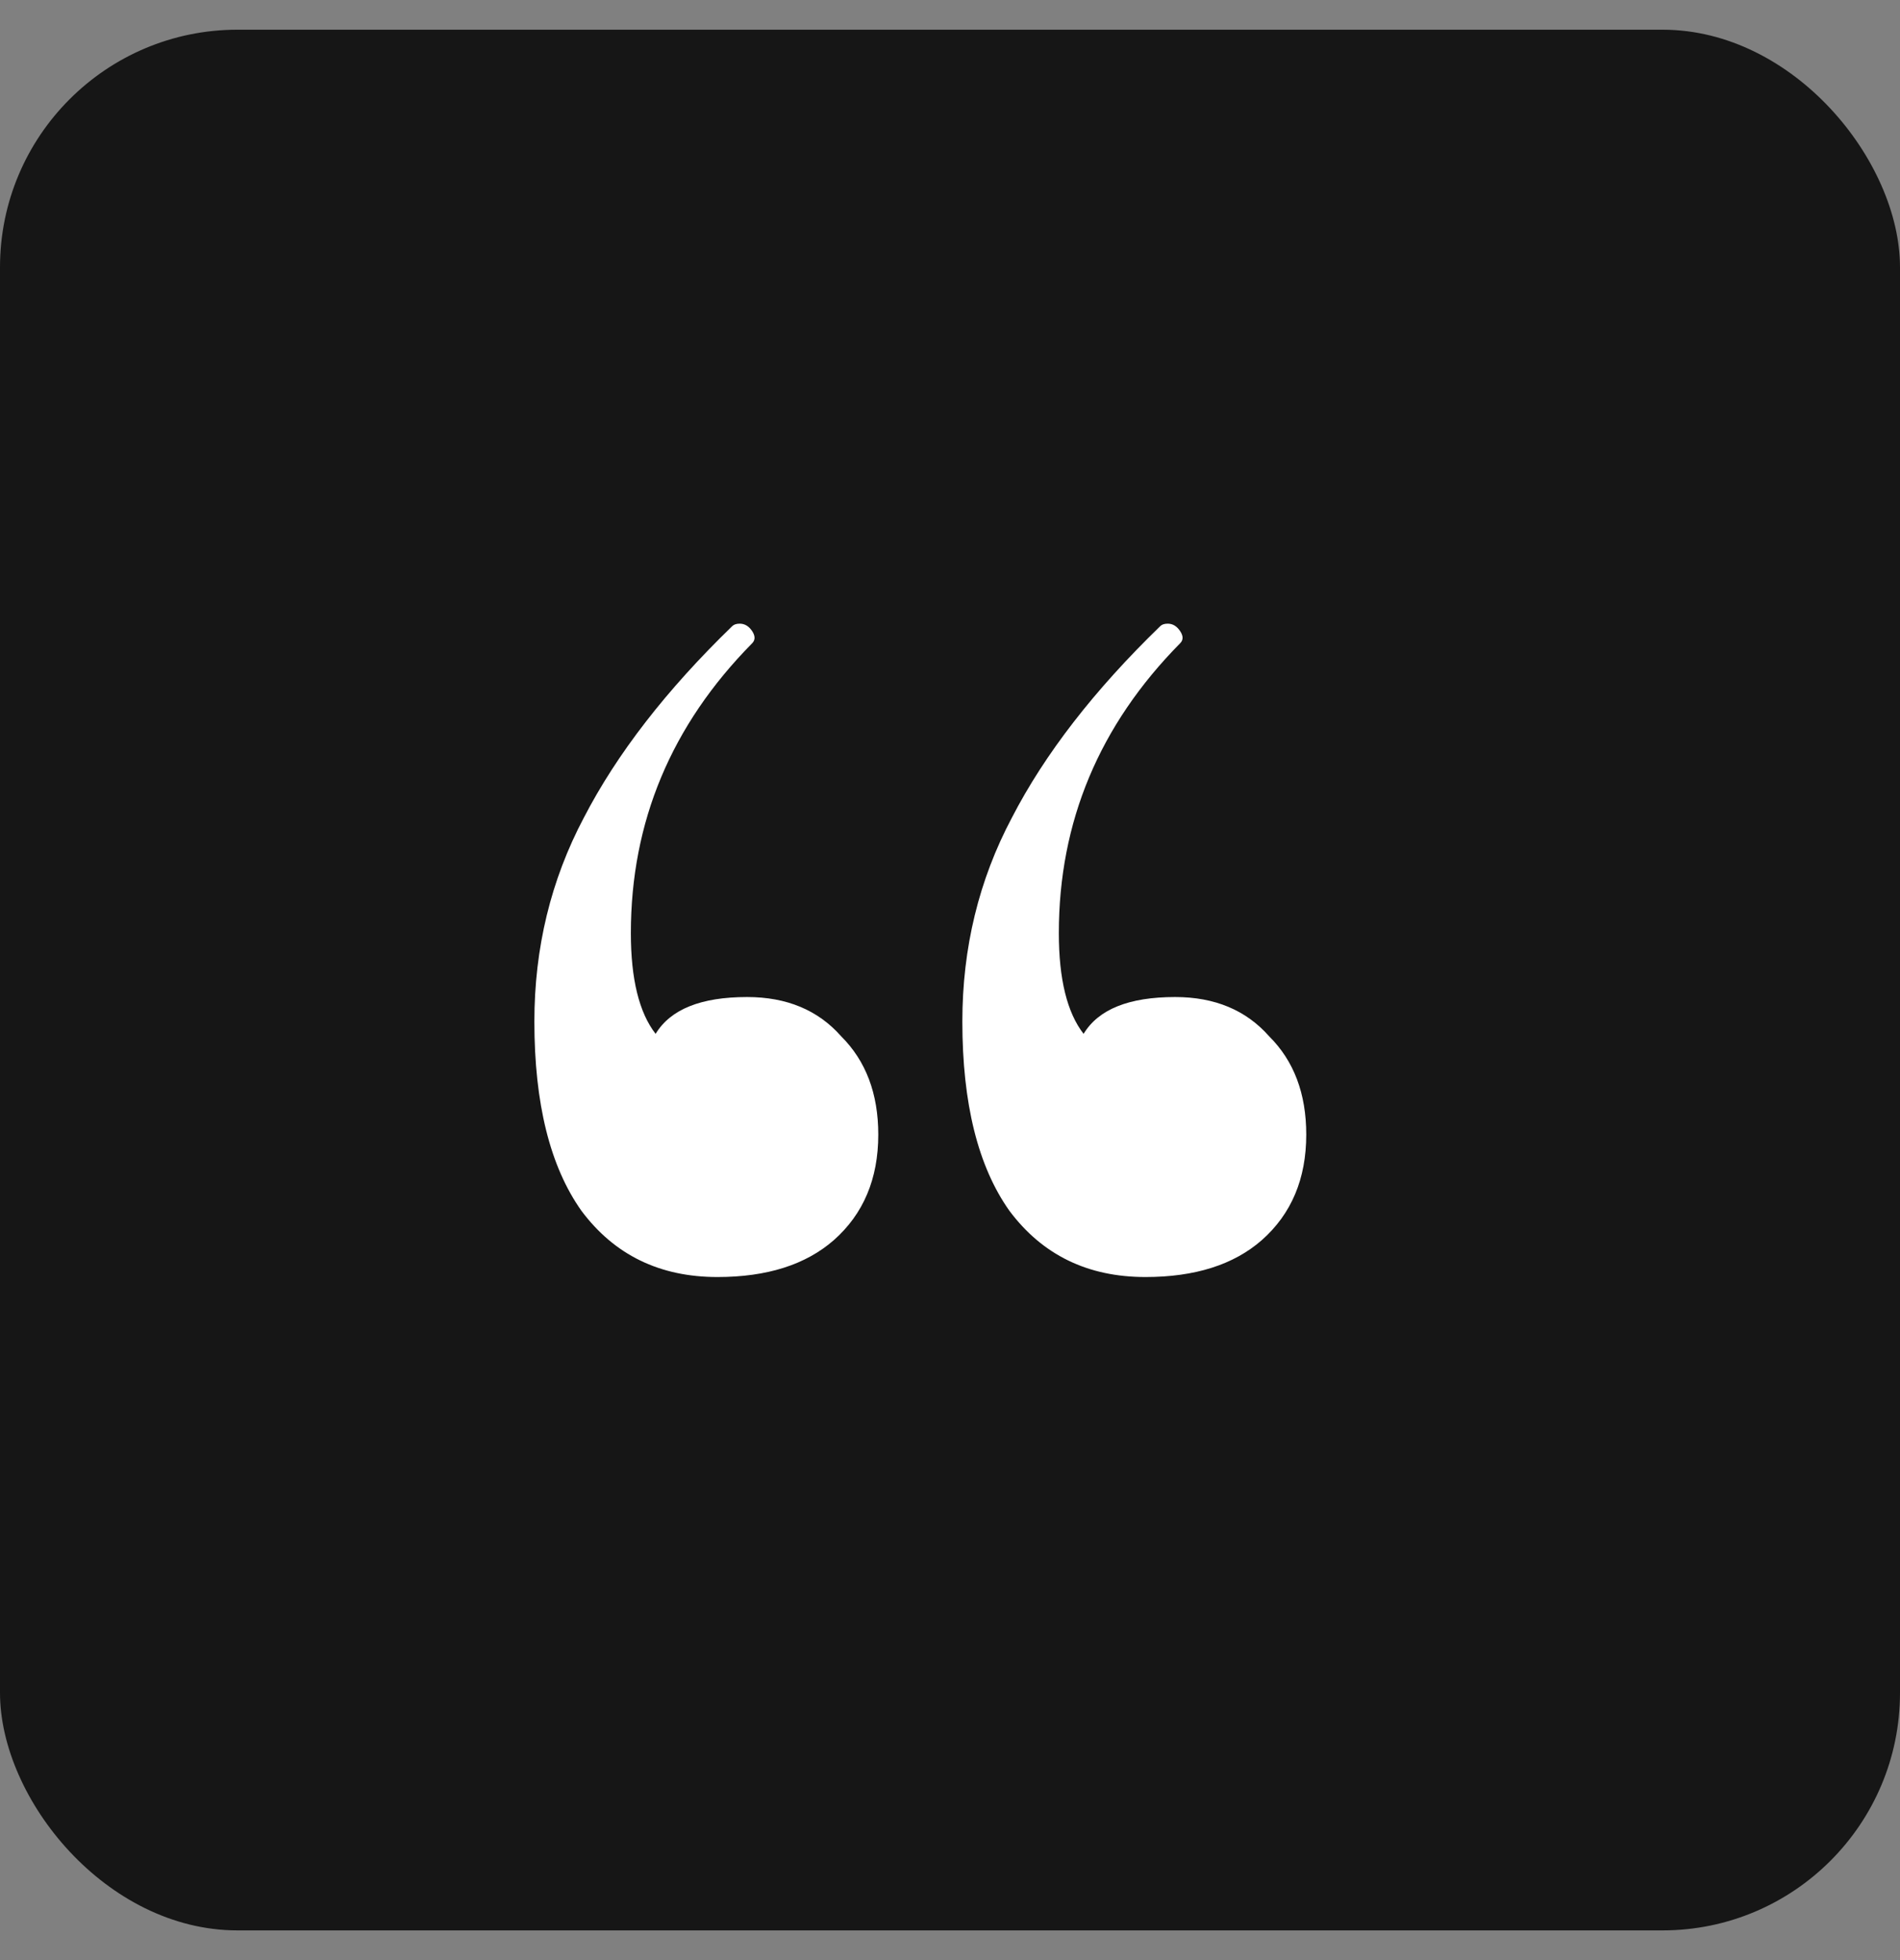 <svg width="32" height="33" viewBox="0 0 32 33" fill="none" xmlns="http://www.w3.org/2000/svg">
<rect x="0" y="0" width="32" height="33" fill="#808080" stroke="none"/>
<rect y="0.5" width="32" height="32" rx="4" fill="#161616"/>
<path d="M12.583 16.786C13.25 16.786 13.778 17.006 14.167 17.447C14.583 17.861 14.792 18.412 14.792 19.102C14.792 19.846 14.542 20.439 14.042 20.88C13.569 21.293 12.917 21.5 12.083 21.5C11.111 21.5 10.347 21.128 9.792 20.384C9.264 19.639 9 18.578 9 17.199C9 15.959 9.278 14.815 9.833 13.767C10.389 12.692 11.222 11.617 12.333 10.541C12.361 10.514 12.403 10.5 12.458 10.5C12.542 10.5 12.611 10.541 12.667 10.624C12.722 10.707 12.722 10.776 12.667 10.831C11.306 12.209 10.625 13.836 10.625 15.71C10.625 16.483 10.764 17.048 11.042 17.406C11.292 16.992 11.806 16.786 12.583 16.786ZM19.792 16.786C20.458 16.786 20.986 17.006 21.375 17.447C21.792 17.861 22 18.412 22 19.102C22 19.846 21.75 20.439 21.25 20.88C20.778 21.293 20.125 21.5 19.292 21.5C18.319 21.5 17.556 21.128 17 20.384C16.472 19.639 16.208 18.578 16.208 17.199C16.208 15.959 16.486 14.815 17.042 13.767C17.597 12.692 18.431 11.617 19.542 10.541C19.569 10.514 19.611 10.5 19.667 10.5C19.75 10.5 19.819 10.541 19.875 10.624C19.931 10.707 19.931 10.776 19.875 10.831C18.514 12.209 17.833 13.836 17.833 15.71C17.833 16.483 17.972 17.048 18.25 17.406C18.5 16.992 19.014 16.786 19.792 16.786Z" fill="white"/>
</svg>
